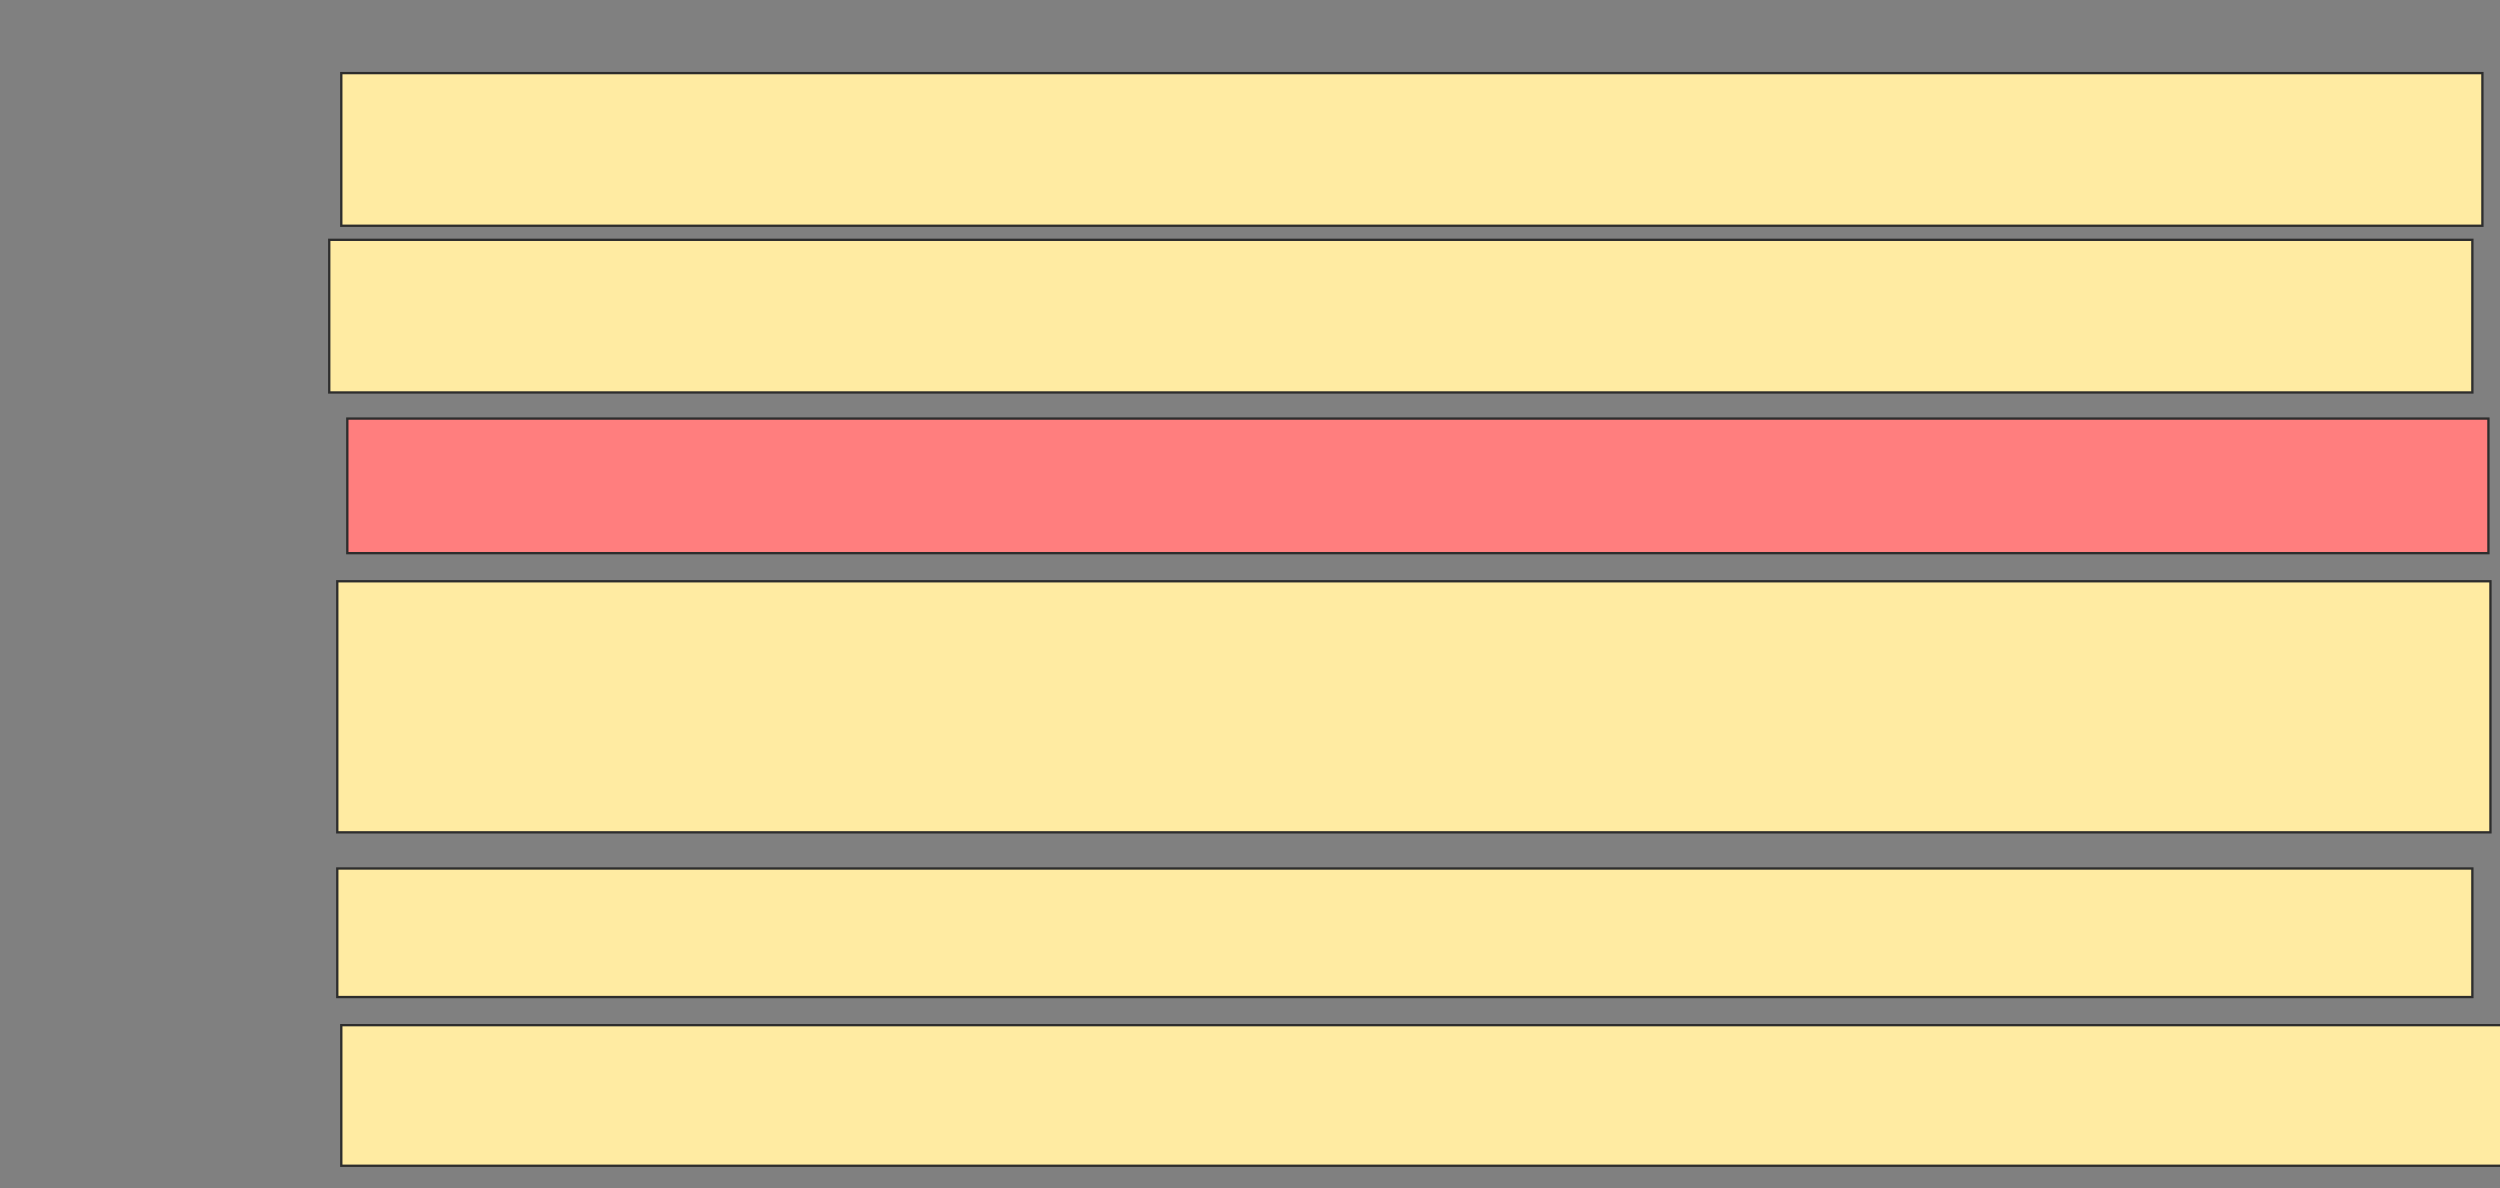<svg xmlns="http://www.w3.org/2000/svg" width="1073" height="510">
 <rect width="100%" height="100%" fill="#808080" stroke="none"/>
 <!-- Created with Image Occlusion Enhanced -->
 <g>
  <title>Labels</title>
 </g>
 <g>
  <title>Masks</title>
  <rect id="8420bc1c13b44f1abd1c1cebad411f05-ao-1" height="65.517" width="918.966" y="31.379" x="146.483" stroke="#2D2D2D" fill="#FFEBA2"/>
  <rect id="8420bc1c13b44f1abd1c1cebad411f05-ao-2" height="65.517" width="919.828" y="102.931" x="141.31" stroke="#2D2D2D" fill="#FFEBA2"/>
  <rect id="8420bc1c13b44f1abd1c1cebad411f05-ao-3" height="57.759" width="918.966" y="179.655" x="149.069" stroke="#2D2D2D" fill="#FF7E7E" class="qshape"/>
  <rect id="8420bc1c13b44f1abd1c1cebad411f05-ao-4" height="107.759" width="924.138" y="249.483" x="144.759" stroke="#2D2D2D" fill="#FFEBA2"/>
  <rect id="8420bc1c13b44f1abd1c1cebad411f05-ao-5" height="55.172" width="916.379" y="372.759" x="144.759" stroke="#2D2D2D" fill="#FFEBA2"/>
  <rect id="8420bc1c13b44f1abd1c1cebad411f05-ao-6" height="60.345" width="929.31" y="440" x="146.483" stroke="#2D2D2D" fill="#FFEBA2"/>
 </g>
</svg>
